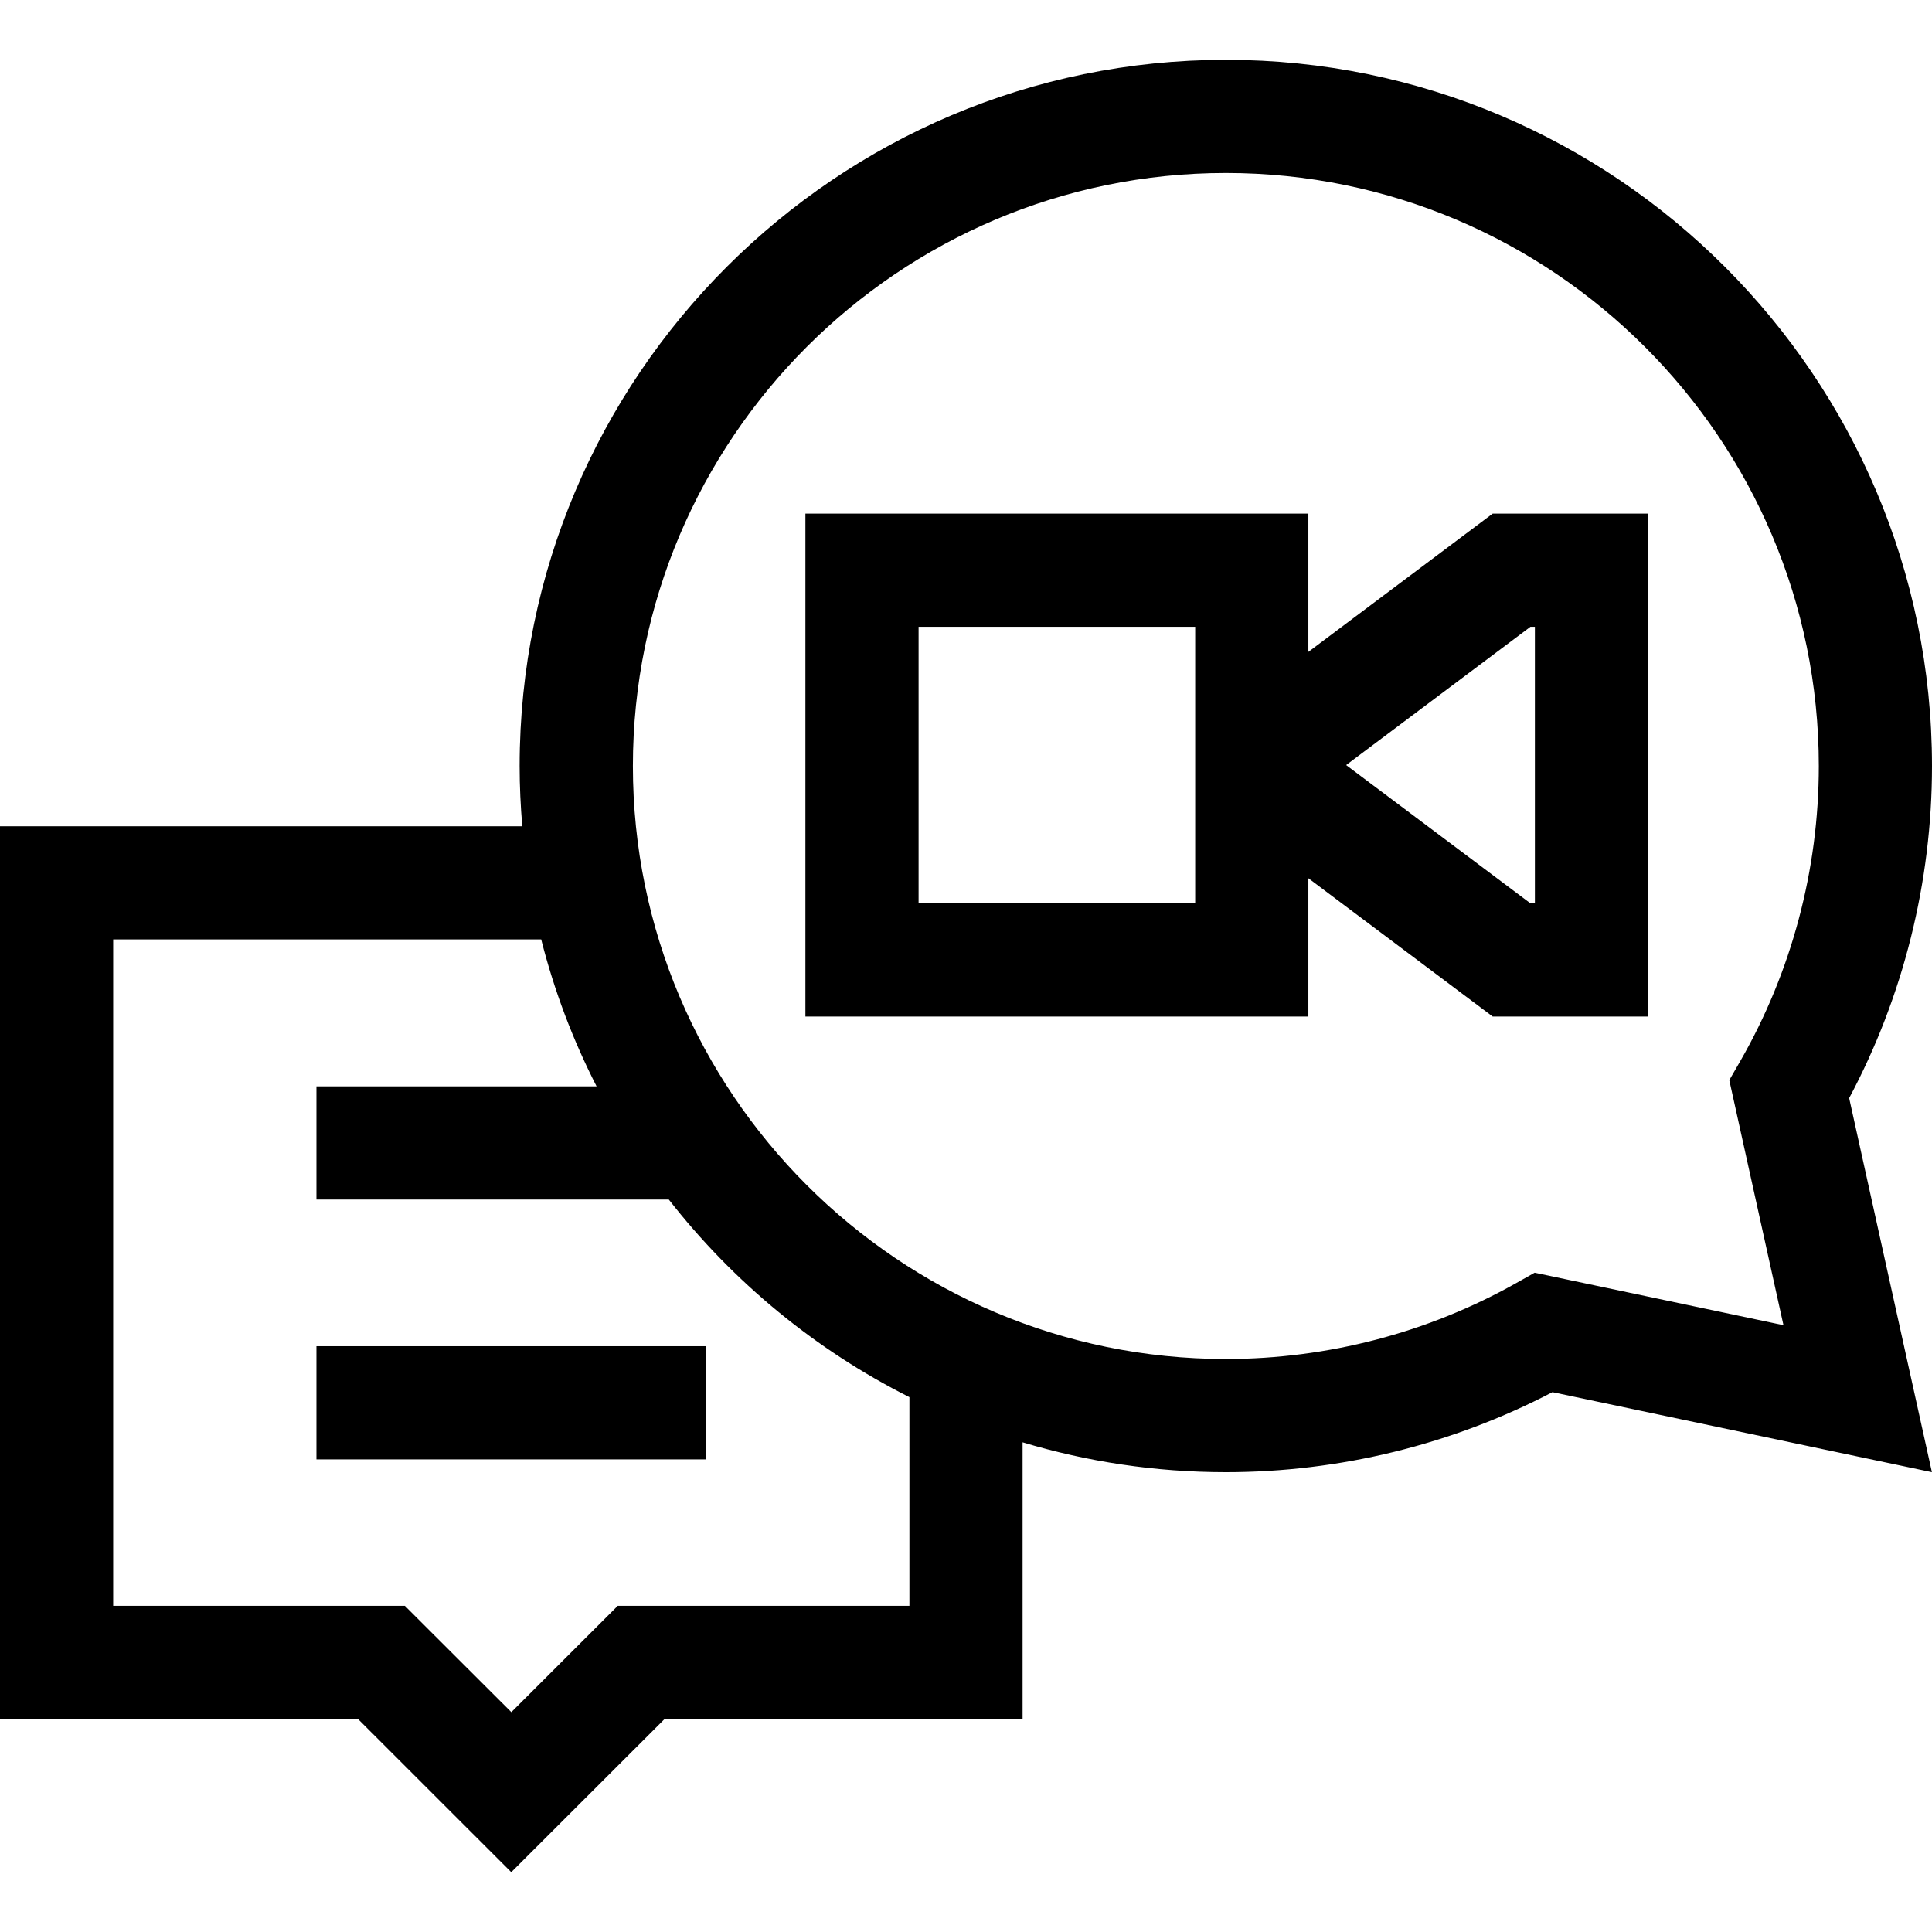 <svg width="24" height="24" viewBox="0 0 24 24" fill="none" xmlns="http://www.w3.org/2000/svg">
<g clip-path="url(#clip0)">
<path d="M3.931 16.723H8.772V18.129H3.931V16.723Z" fill="black"/>
<path d="M24 9.516C24 4.678 20.065 0.743 15.228 0.743C10.391 0.743 6.455 4.678 6.455 9.516C6.455 9.768 6.467 10.017 6.488 10.264H0V21.354H4.447L6.351 23.257L8.256 21.354H12.703V17.917C13.503 18.158 14.35 18.288 15.228 18.288C16.642 18.288 18.039 17.945 19.285 17.294L23.999 18.288L22.971 13.641C23.645 12.377 24 10.957 24 9.516ZM11.297 19.948H7.674L6.352 21.269L5.029 19.948H1.406V11.67H6.723C6.885 12.309 7.117 12.92 7.411 13.495H3.931V14.901H8.308C9.107 15.925 10.127 16.767 11.297 17.356V19.948ZM22.155 16.462L19.064 15.81L18.833 15.94C17.738 16.556 16.491 16.882 15.228 16.882C11.166 16.882 7.862 13.577 7.862 9.516C7.862 5.454 11.166 2.149 15.228 2.149C19.289 2.149 22.594 5.454 22.594 9.516C22.594 10.804 22.256 12.072 21.618 13.182L21.482 13.418L22.155 16.462Z" fill="black"/>
<path d="M16.253 8.098V6.38H10.005V12.628H16.253V10.91L18.543 12.628H20.473V6.38H18.543L16.253 8.098ZM14.847 11.222H11.411V7.786H14.847V11.222ZM19.067 7.786V11.222H19.012L16.722 9.504L19.012 7.786H19.067V7.786Z" fill="black"/>
</g>
<defs>
<clipPath id="clip0">
<rect width="24" height="24" fill="white"/>
</clipPath>
</defs>
</svg>
